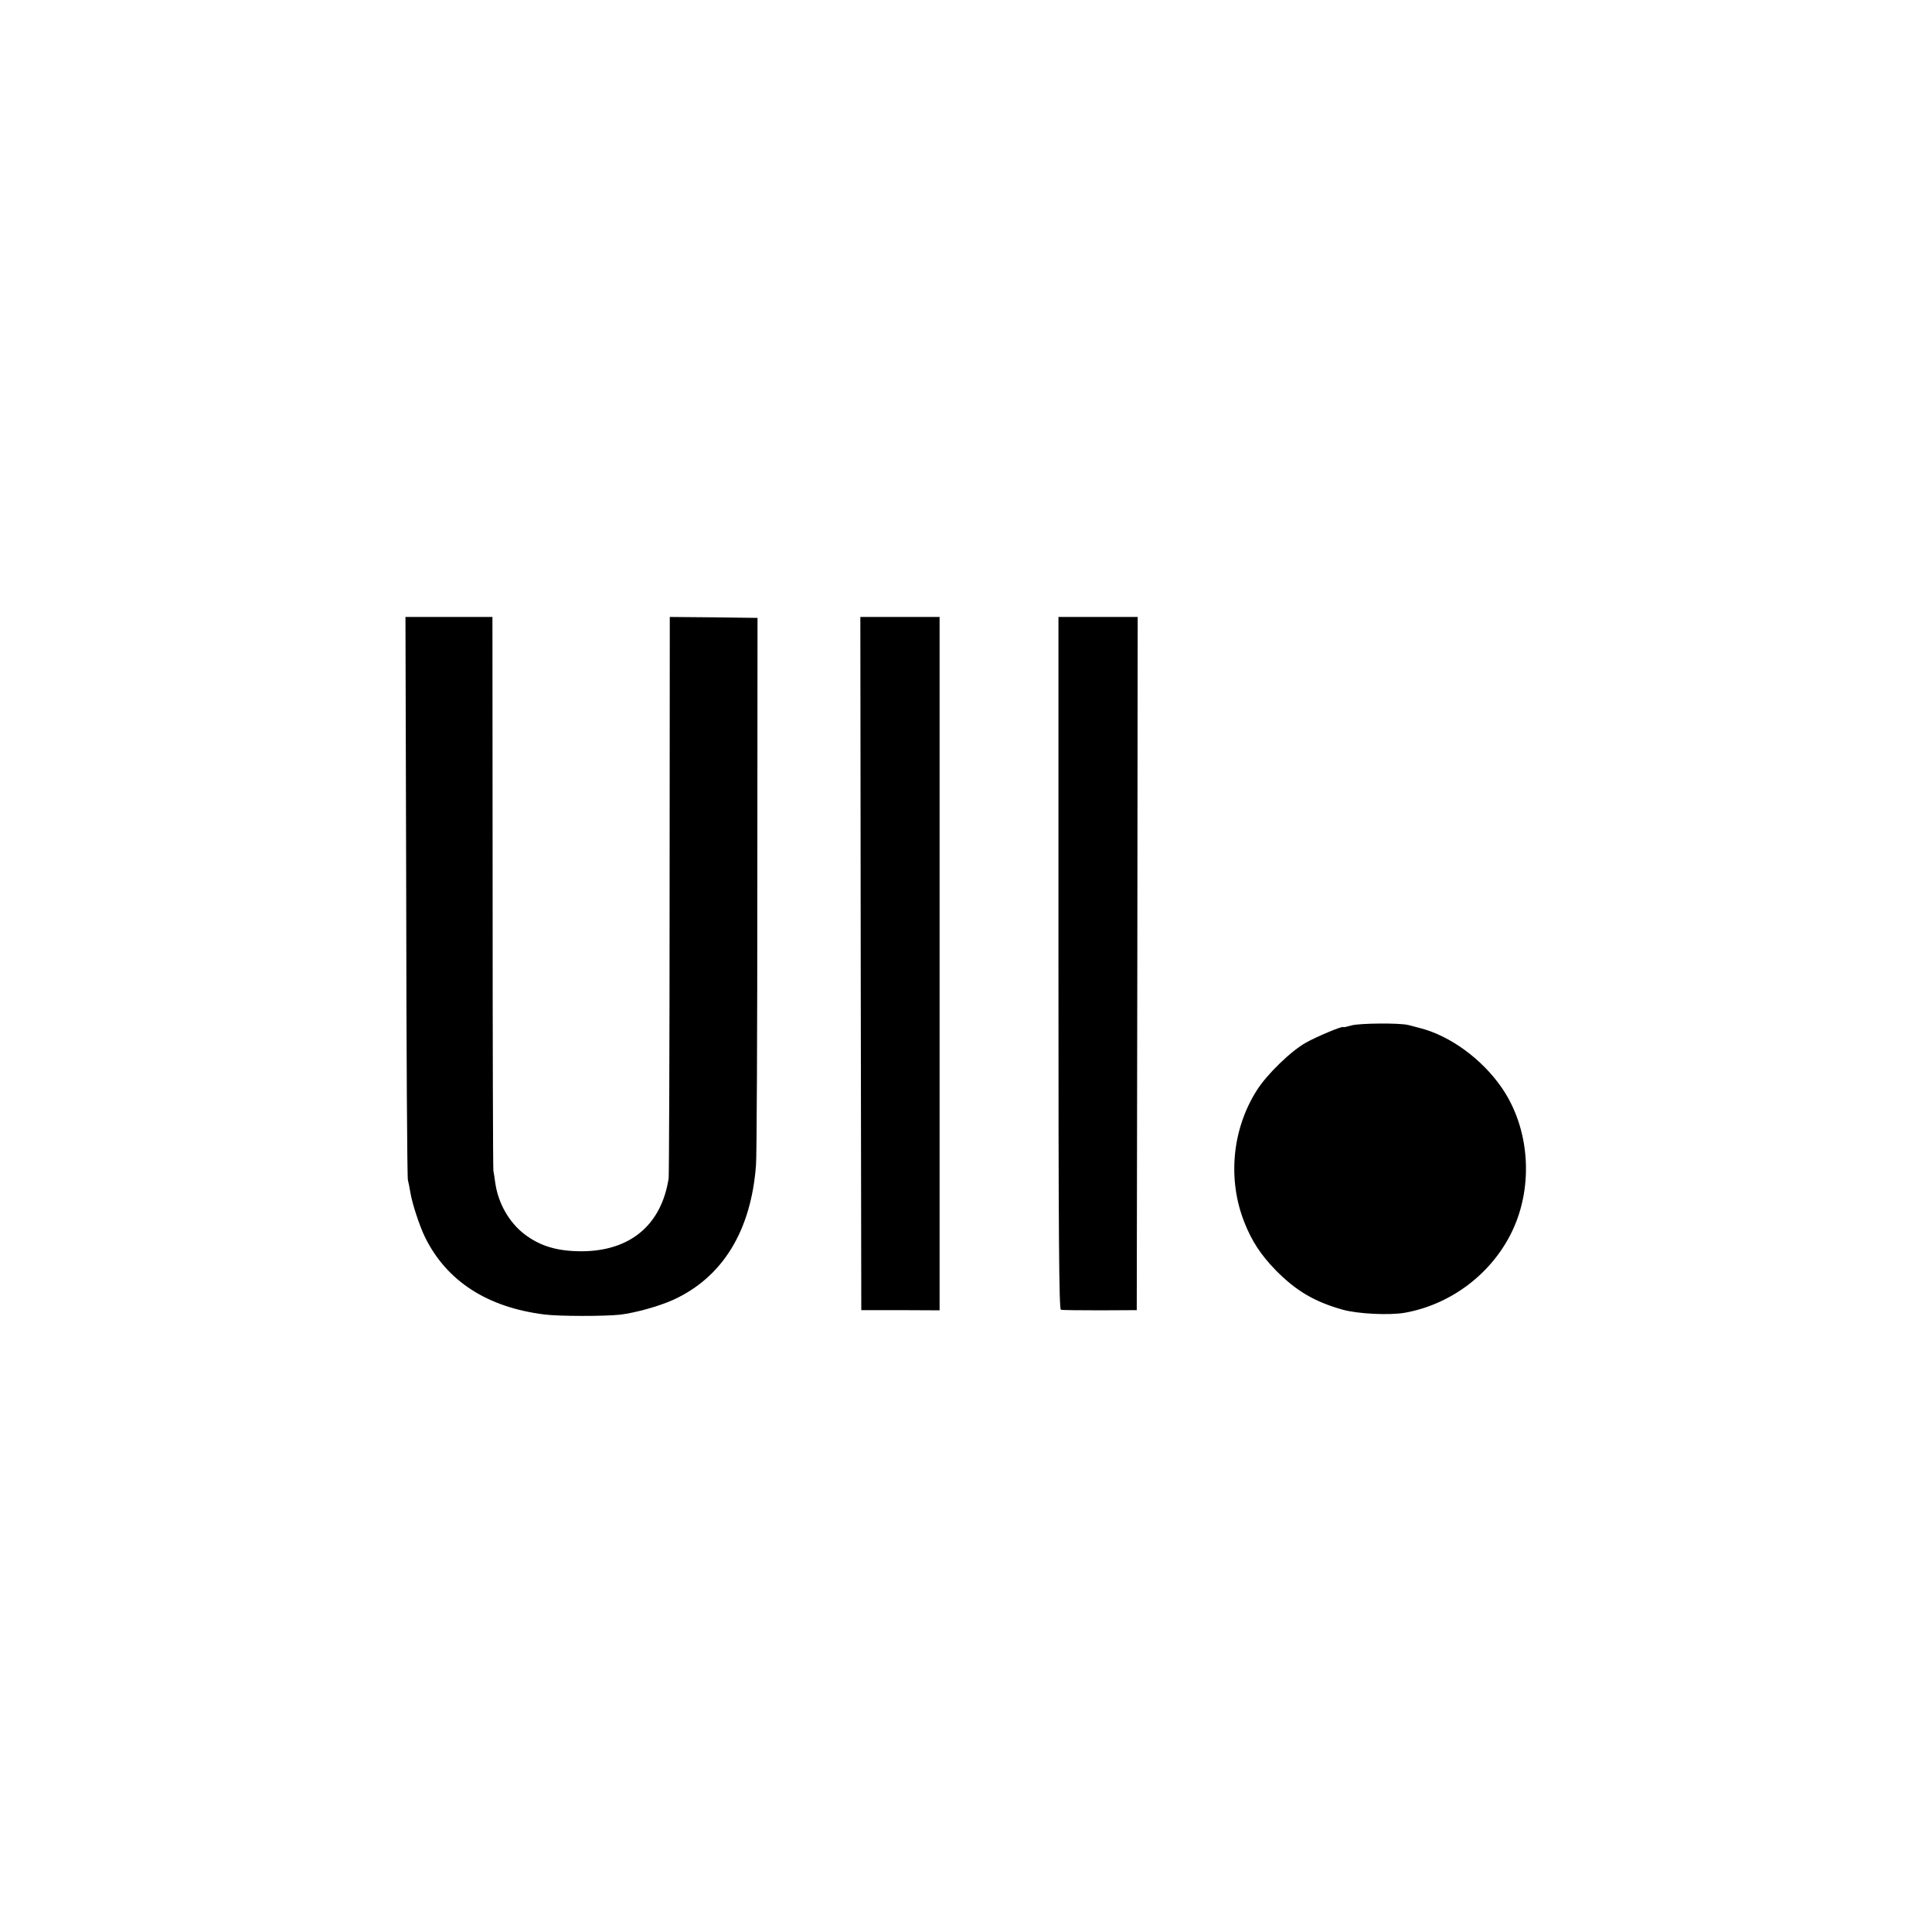 <?xml version="1.0" standalone="no"?>
<!DOCTYPE svg PUBLIC "-//W3C//DTD SVG 20010904//EN"
 "http://www.w3.org/TR/2001/REC-SVG-20010904/DTD/svg10.dtd">
<svg version="1.0" xmlns="http://www.w3.org/2000/svg"
 width="1024pt" height="1024pt" viewBox="0 0 1024 1024"
 preserveAspectRatio="xMidYMid meet">
<g transform="translate(0,1024) scale(0.1,-0.1)"
fill="#000000" stroke="none">
<path d="M2153 5488 c1 -816 5 -1492 9 -1503 3 -11 9 -40 13 -65 9 -58 50
-182 79 -240 115 -231 329 -369 631 -407 76 -10 320 -10 402 -1 82 10 204 44
280 78 262 119 414 365 440 715 4 44 7 715 7 1490 l1 1410 -233 3 -232 2 -1
-1472 c0 -810 -3 -1486 -5 -1503 -38 -247 -203 -386 -461 -387 -129 0 -220 27
-304 91 -81 63 -138 162 -154 271 -3 25 -8 54 -10 65 -2 11 -4 676 -4 1478
l-1 1457 -230 0 -231 0 4 -1482z"/>
<path d="M4562 5133 l3 -1837 208 0 207 -1 0 1838 0 1837 -210 0 -210 0 2
-1837z"/>
<path d="M5610 5136 c0 -1458 3 -1835 13 -1838 6 -2 100 -3 207 -3 l195 1 3
1837 2 1837 -210 0 -210 0 0 -1834z"/>
<path d="M7163 4805 c-24 -7 -43 -11 -43 -9 0 9 -139 -49 -198 -82 -79 -44
-207 -168 -260 -252 -132 -207 -157 -474 -66 -702 39 -99 88 -173 167 -254
108 -109 205 -166 355 -208 80 -22 246 -30 327 -16 247 44 464 209 571 435
114 241 91 546 -58 760 -104 150 -271 272 -428 313 -25 7 -54 14 -65 17 -44
12 -261 10 -302 -2z"/>
</g>
</svg>
